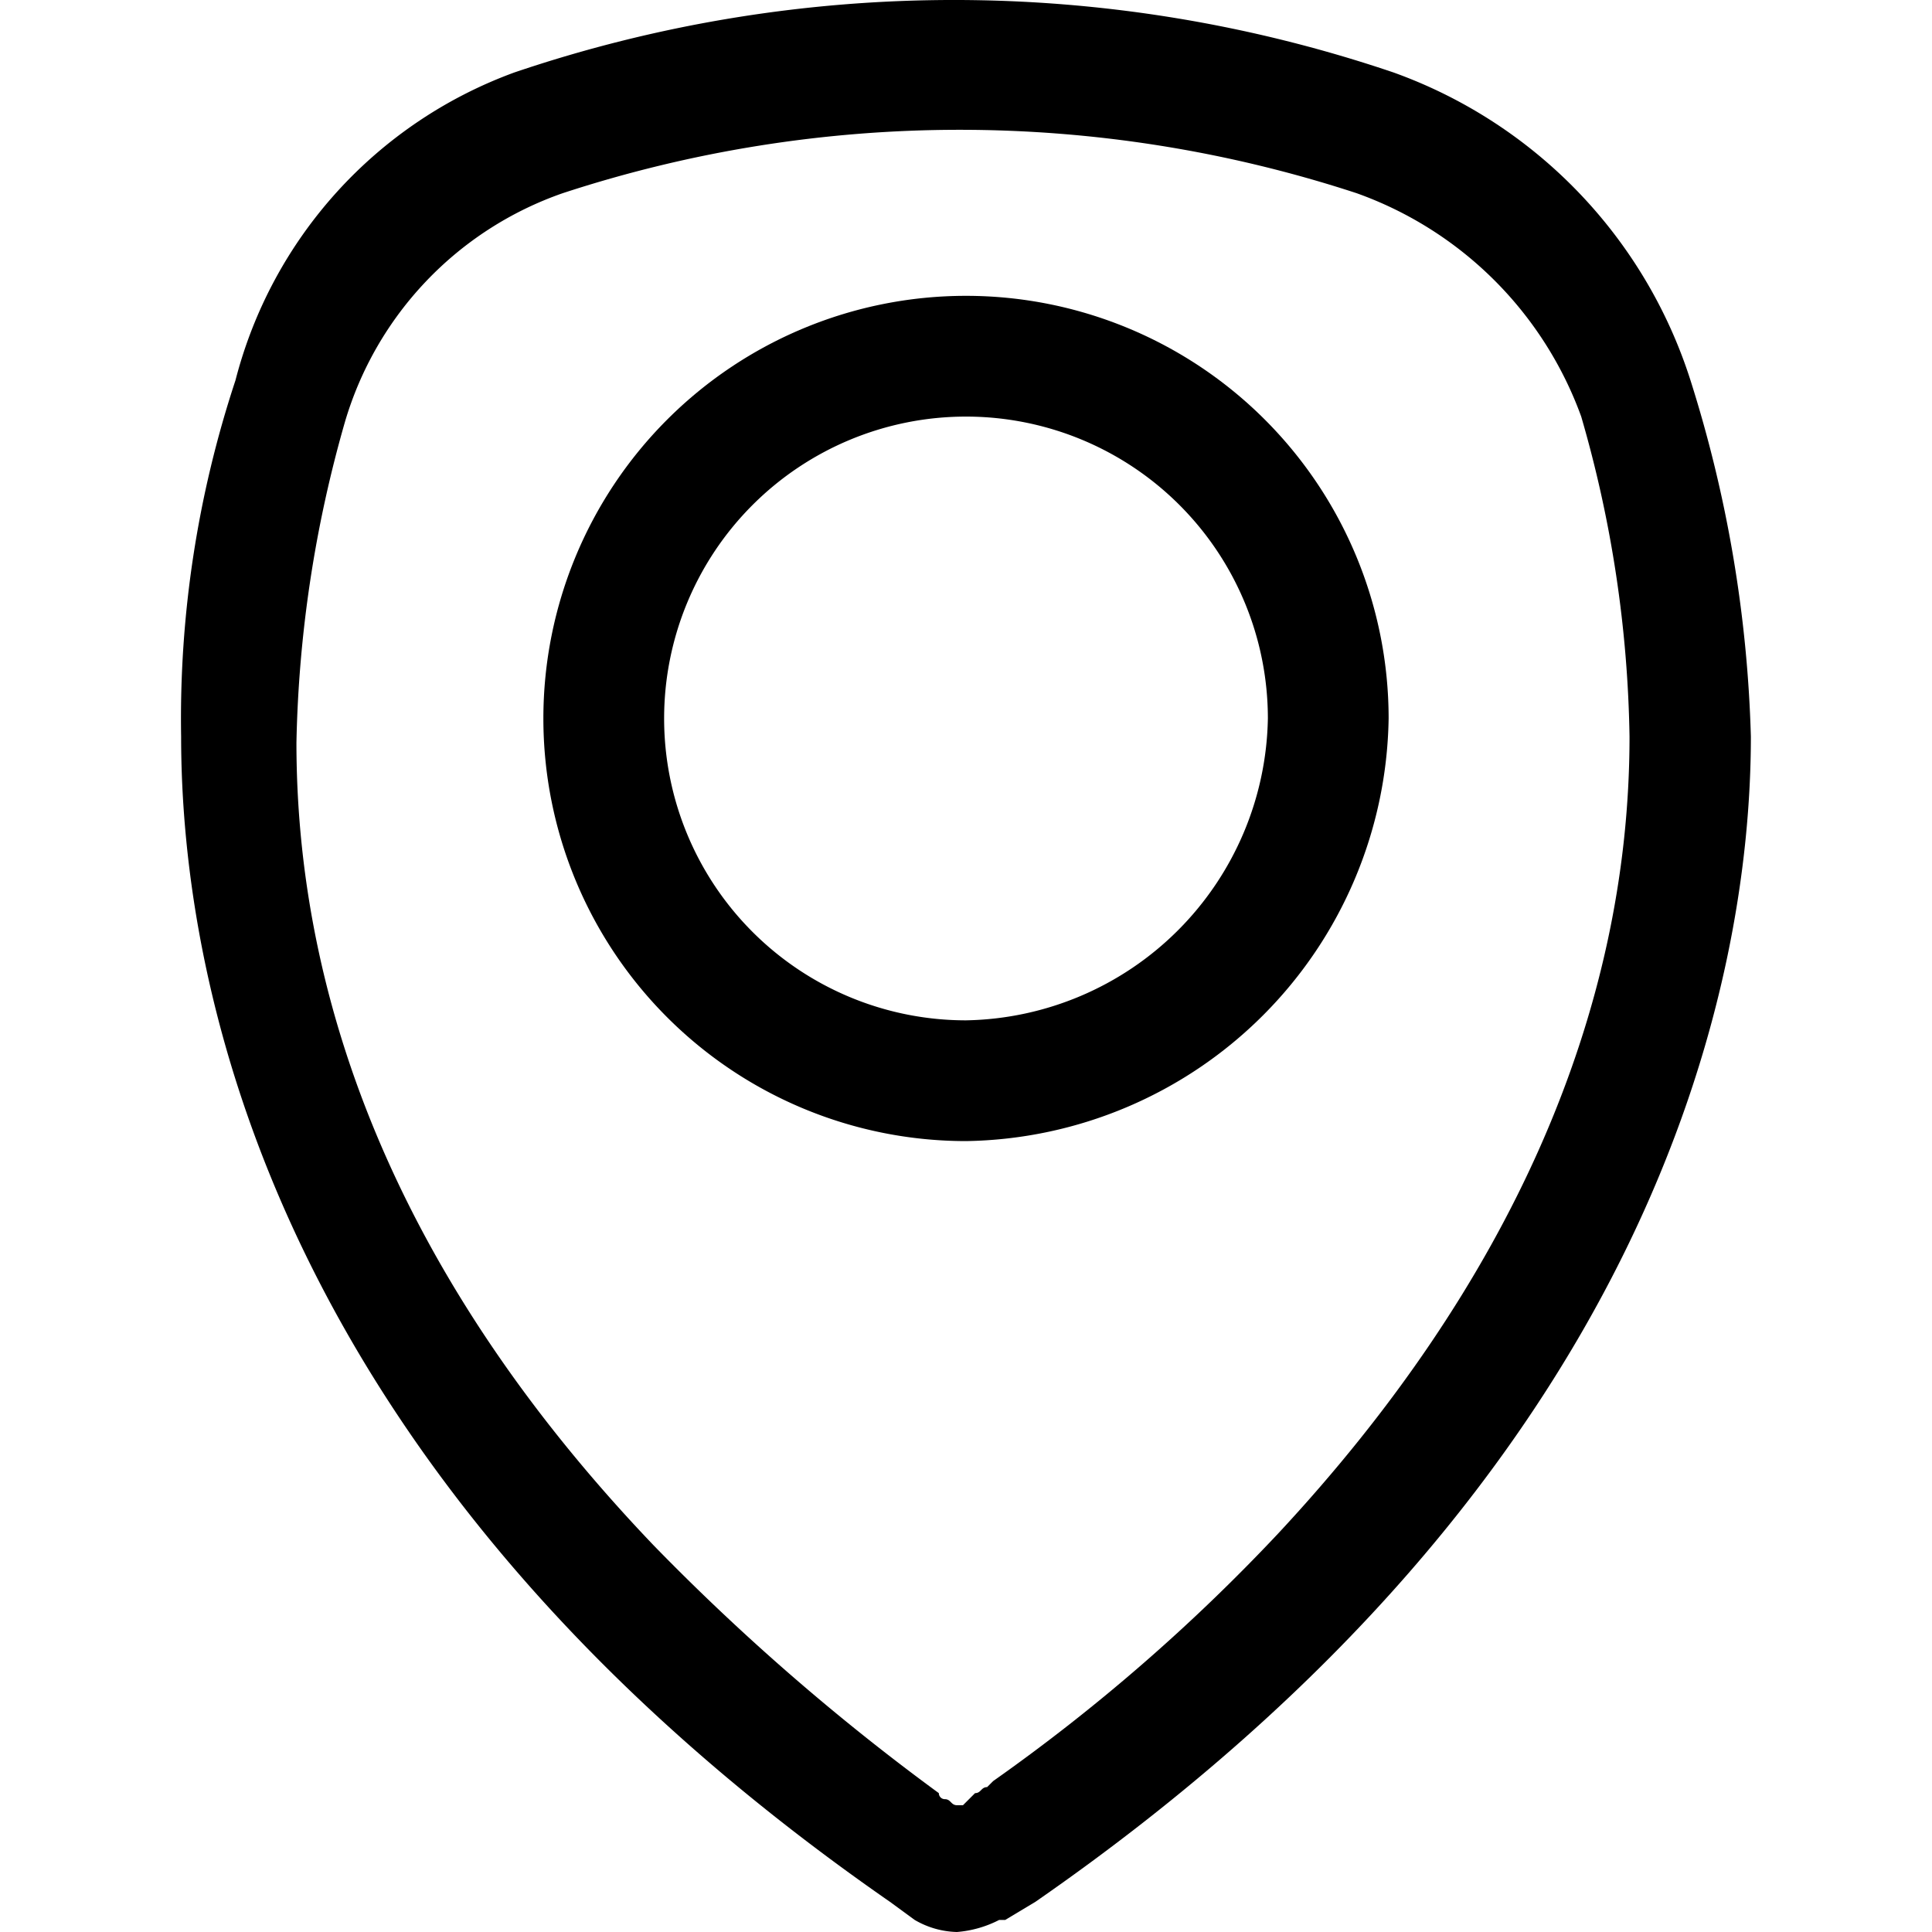 <svg id="Layer_1" data-name="Layer 1" xmlns="http://www.w3.org/2000/svg" viewBox="0 0 32 32"><path d="M28,6.3a8,8,0,0,0-4.92-5.1,22.68,22.68,0,0,0-14.56,0A7.39,7.39,0,0,0,3.9,6.3,17.84,17.84,0,0,0,3,12.2c0,4.1,1.51,12.2,11.74,19.3l.41.3a1.45,1.45,0,0,0,.7.2,1.85,1.85,0,0,0,.7-.2h.1l.5-.3C27.39,24.4,29,16.3,29,12.2A21.46,21.46,0,0,0,28,6.3ZM22.47,3.2a6.16,6.16,0,0,1,3.72,3.7,20.05,20.05,0,0,1,.8,5.3c0,4.6-2,9.1-5.82,13.2a30.87,30.87,0,0,1-4.72,4.1l-.1.1c-.1,0-.1.1-.2.1l-.2.2h-.1c-.1,0-.1-.1-.2-.1a.1.1,0,0,1-.1-.1,37.53,37.53,0,0,1-4.72-4.1C6.91,21.5,4.91,17,4.91,12.3A20.67,20.67,0,0,1,5.71,7,5.72,5.72,0,0,1,9.32,3.2,21.11,21.11,0,0,1,22.47,3.2Z"/><path d="M16,18.9a7.11,7.11,0,0,0,7-7,7,7,0,1,0-7,7Zm0-12a5,5,0,0,1,5,5,5.09,5.09,0,0,1-5,5,5,5,0,1,1,0-10Z"/></svg>